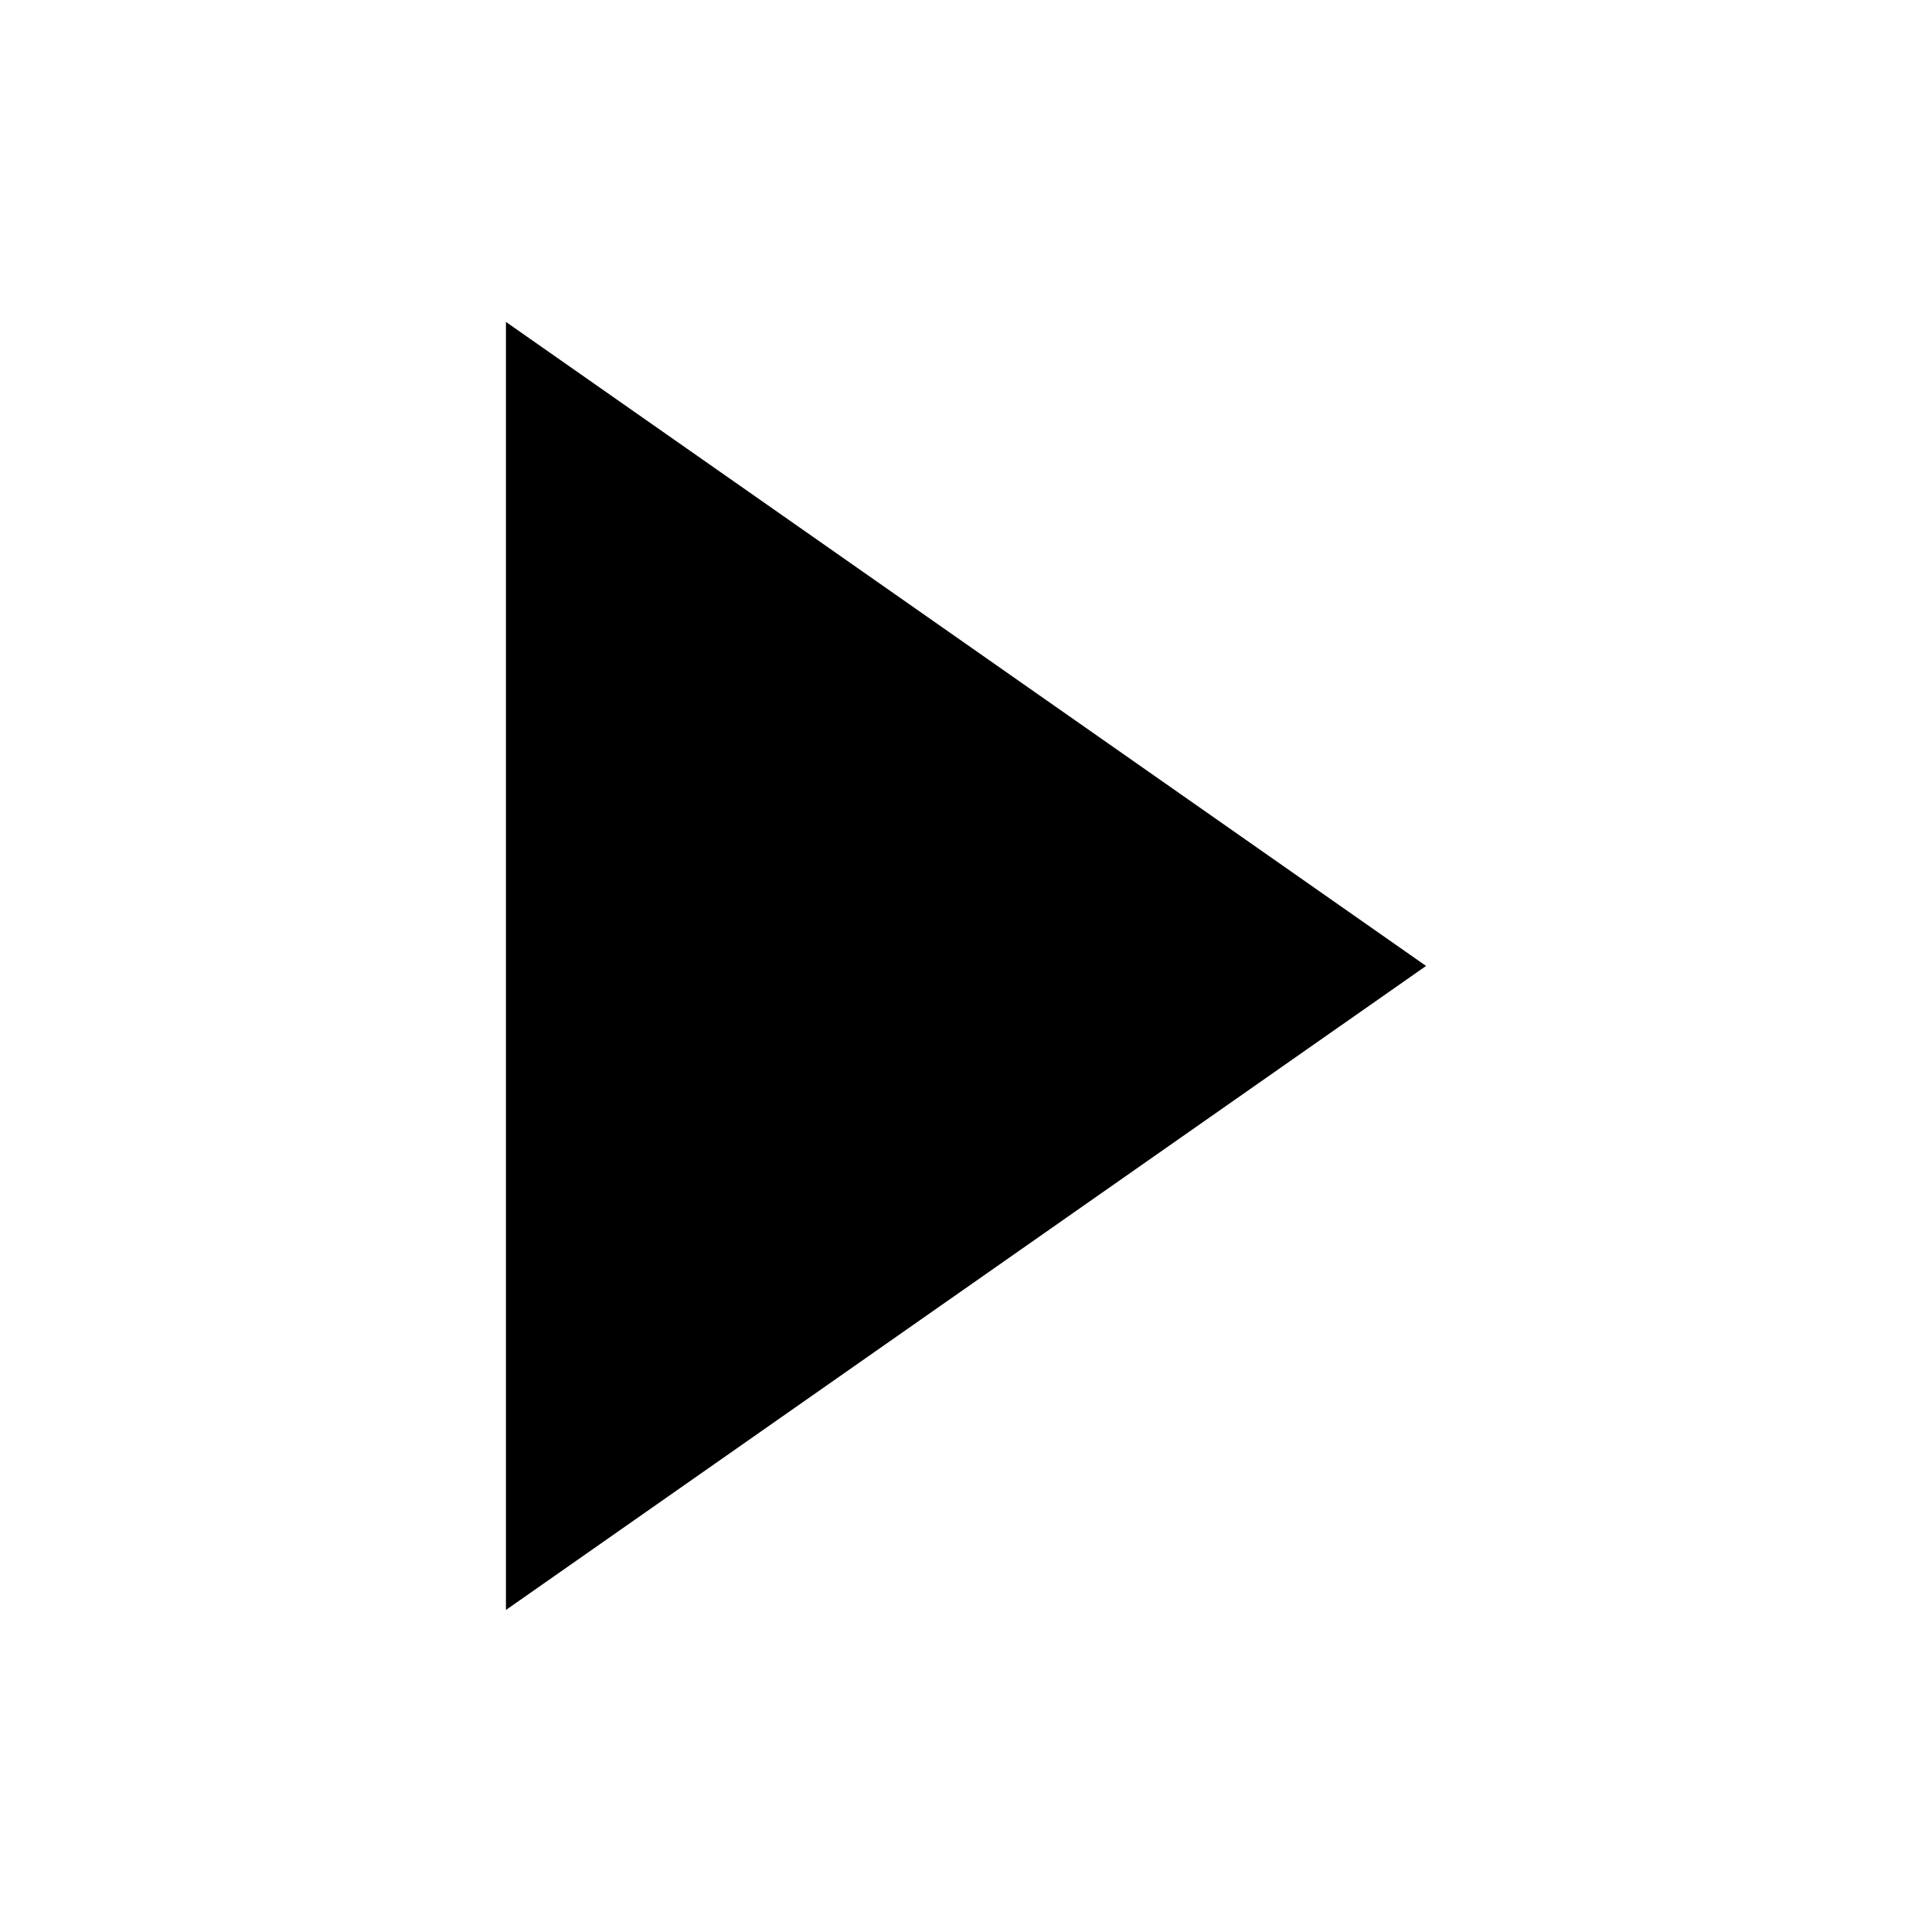 <!-- Generated by IcoMoon.io -->
<svg version="1.1" xmlns="http://www.w3.org/2000/svg" width="32" height="32" viewBox="0 0 32 32">
<title>Icon-Play</title>
<path d="M8.38 5.333v21.333l15.24-10.667-15.24-10.667z"></path>
</svg>

